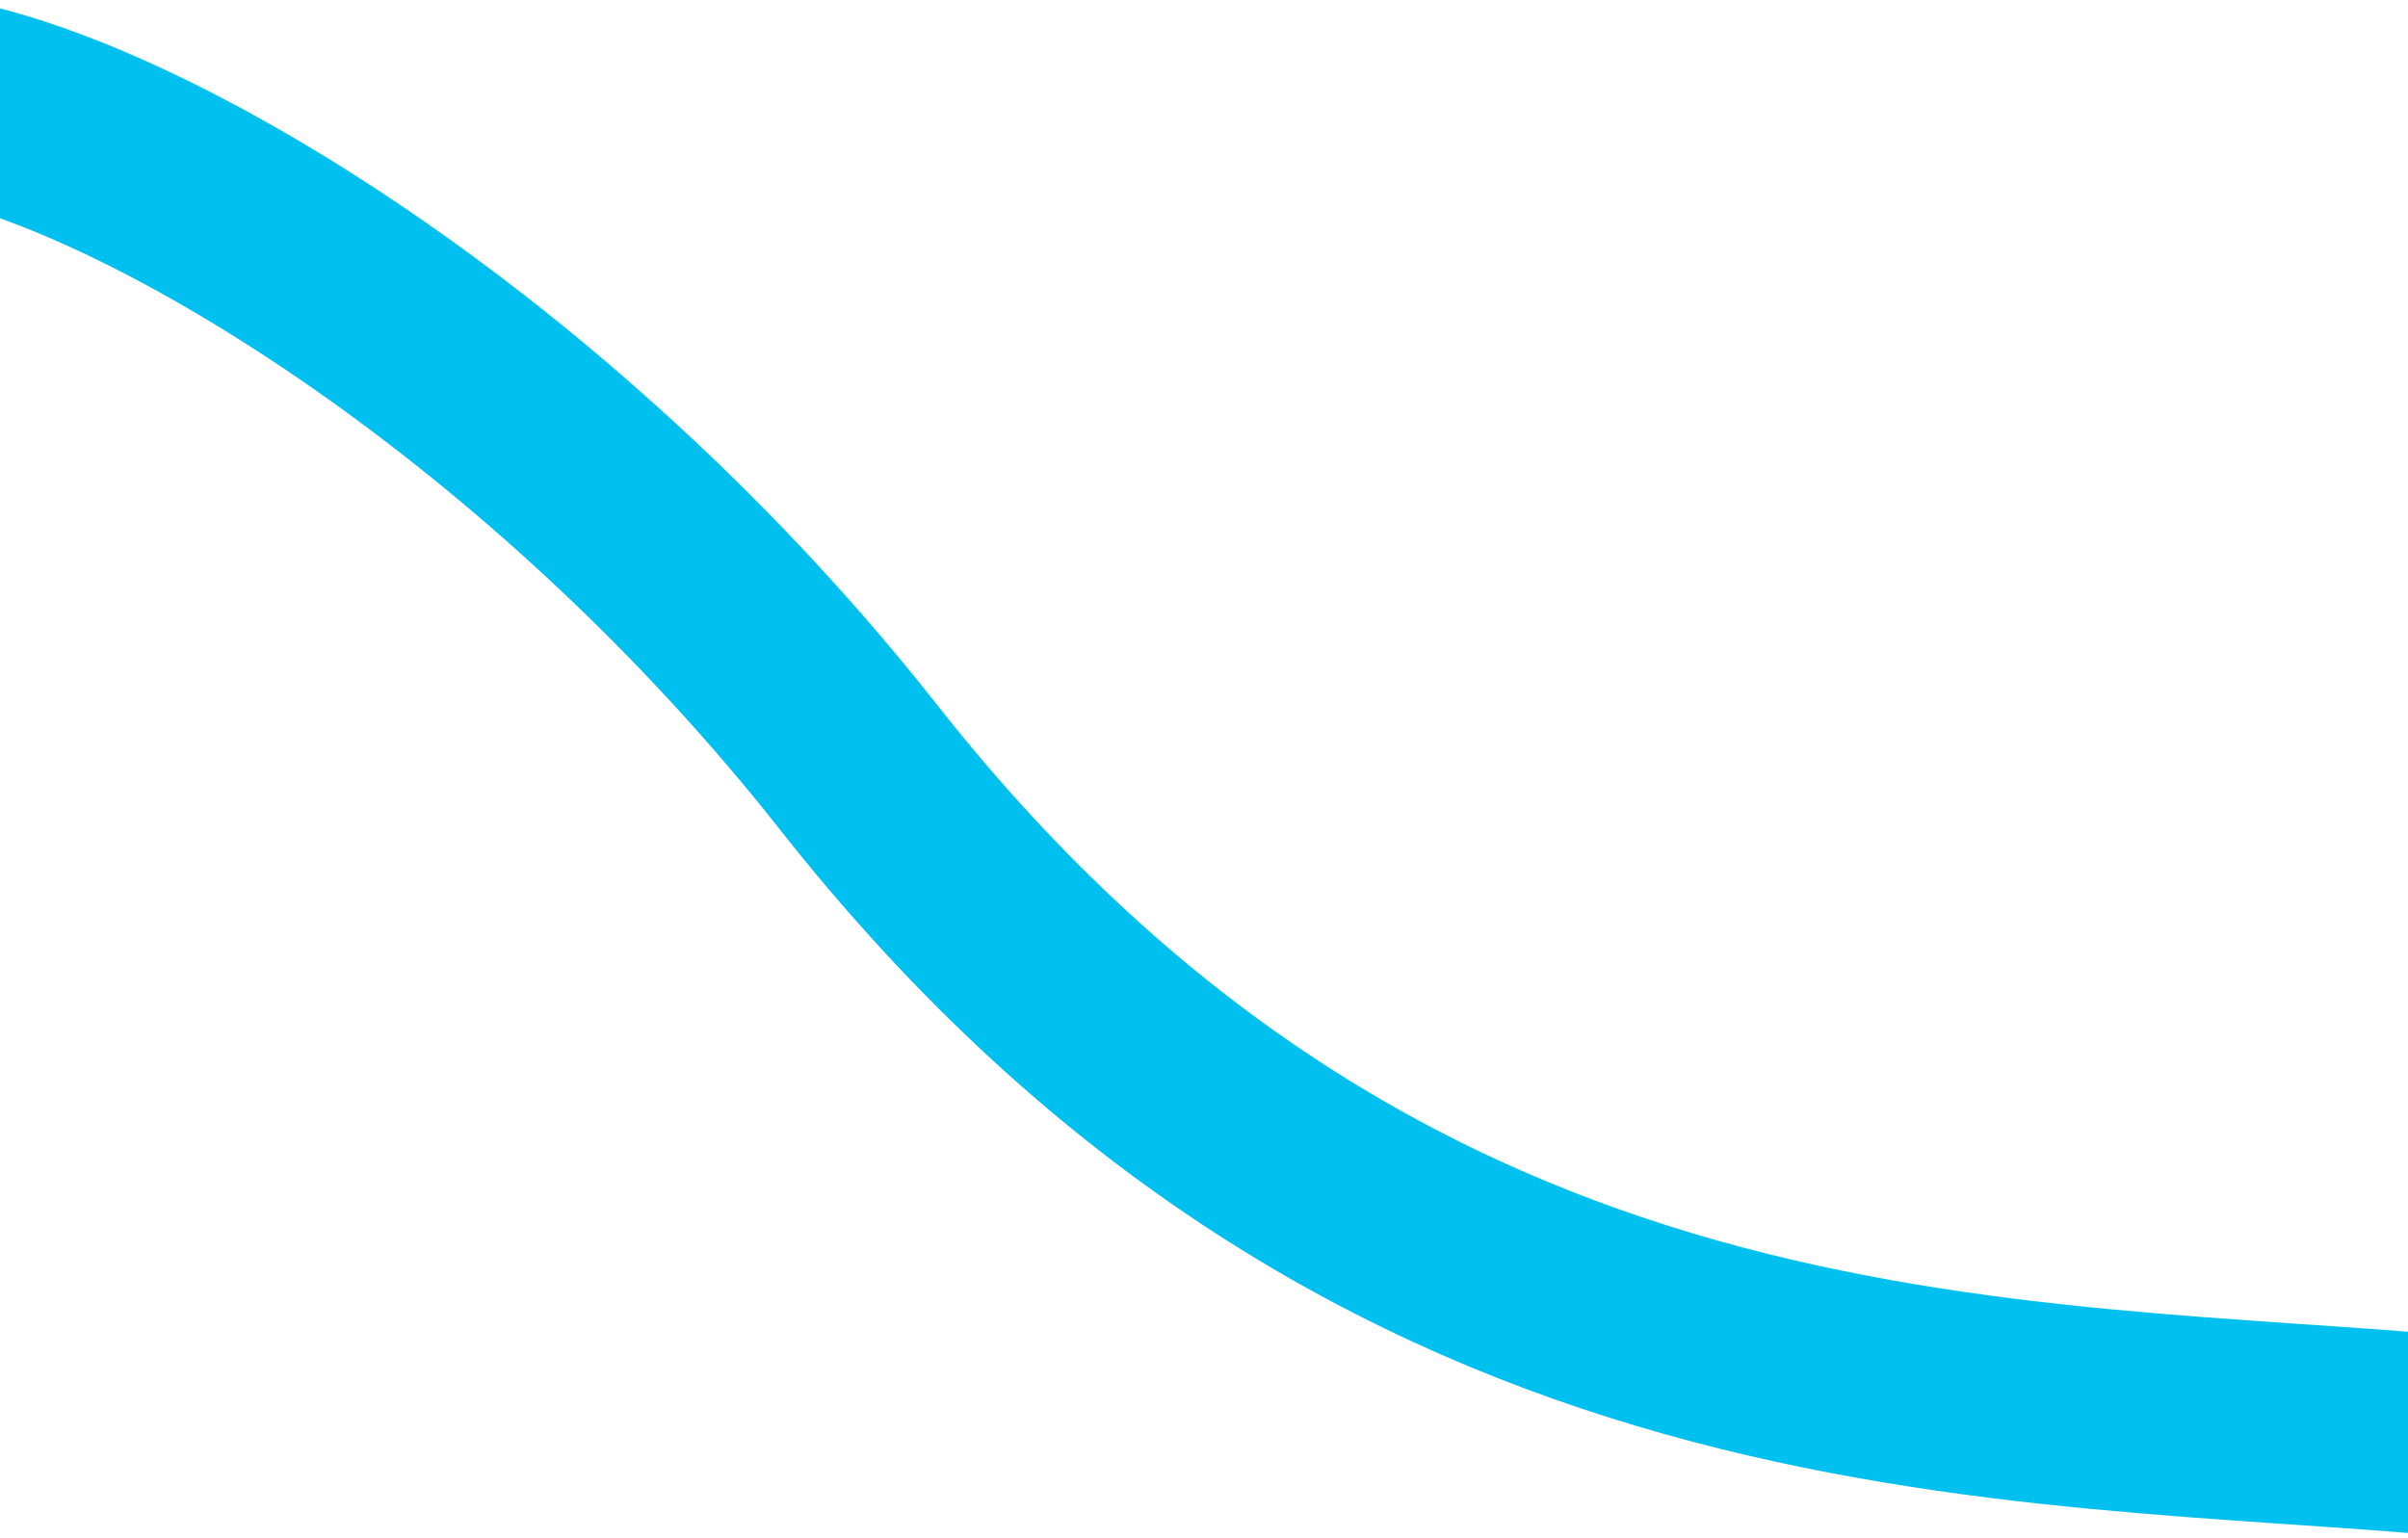 <svg width="1440" height="920" viewBox="0 0 1440 920" fill="none" xmlns="http://www.w3.org/2000/svg">
<path d="M-33 59C95 83.833 333.395 230.373 513.5 459C829 859.5 1207.33 834.5 1473 859.5" stroke="#00C0F0" stroke-width="120"/>
<path opacity="0" d="M-33 59C95 83.833 333.395 230.373 513.5 459C829 859.5 1207.33 834.5 1473 859.5" stroke="#FFFFFF" stroke-width="122"/>
</svg>
